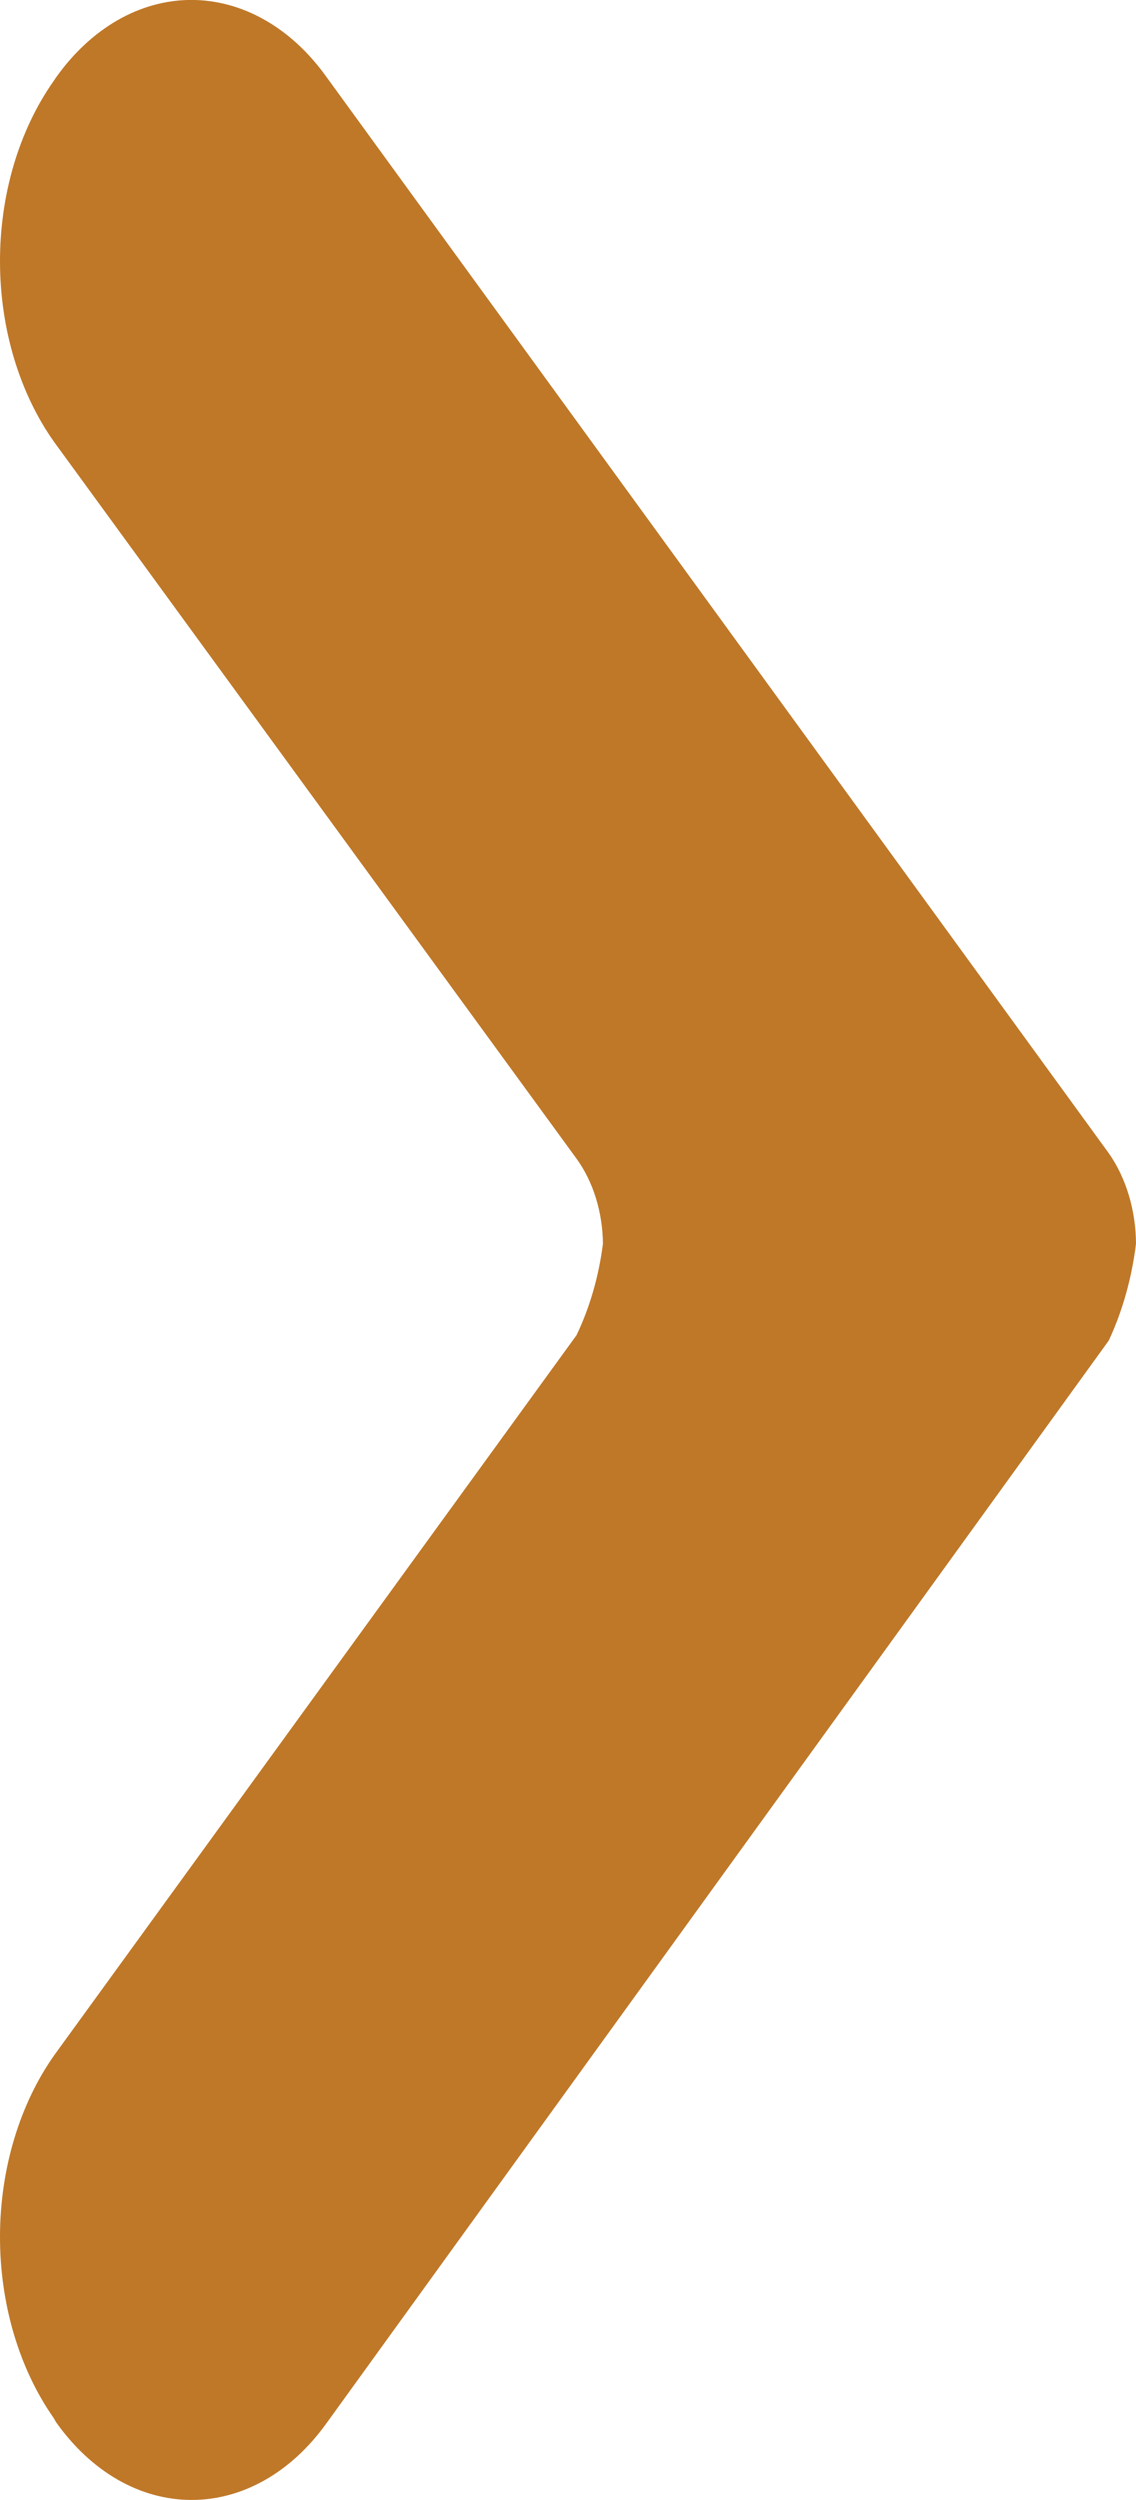 <svg width="20" height="44" viewBox="0 0 20 44" fill="none" xmlns="http://www.w3.org/2000/svg">
<g clip-path="url(#clip0_489_186)">
<path d="M10.151 23.498C10.385 23.007 10.543 22.46 10.615 21.888C10.609 21.33 10.443 20.797 10.151 20.394L0.956 7.783C0.345 6.924 0.003 5.791 2.11811e-05 4.612C-0.003 3.433 0.333 2.297 0.94 1.432L0.986 1.364C1.291 0.934 1.659 0.592 2.067 0.357C2.476 0.122 2.917 0 3.362 -0.001C3.808 -0.002 4.249 0.117 4.658 0.349C5.068 0.581 5.437 0.921 5.743 1.348L19.521 20.297C19.825 20.73 19.996 21.298 20 21.888C19.926 22.492 19.764 23.071 19.521 23.593L5.743 42.656C5.436 43.082 5.067 43.422 4.657 43.653C4.247 43.884 3.806 44.002 3.36 43.999C2.915 43.997 2.474 43.874 2.066 43.639C1.658 43.403 1.29 43.059 0.986 42.629L0.94 42.55C0.333 41.68 -0.003 40.539 0 39.356C0.003 38.173 0.345 37.035 0.956 36.17L10.151 23.498Z" fill="#BF7828"/>
</g>
<defs>
<clipPath id="clip0_489_186">
<rect width="20" height="44" fill="white"/>
</clipPath>
</defs>
</svg>
